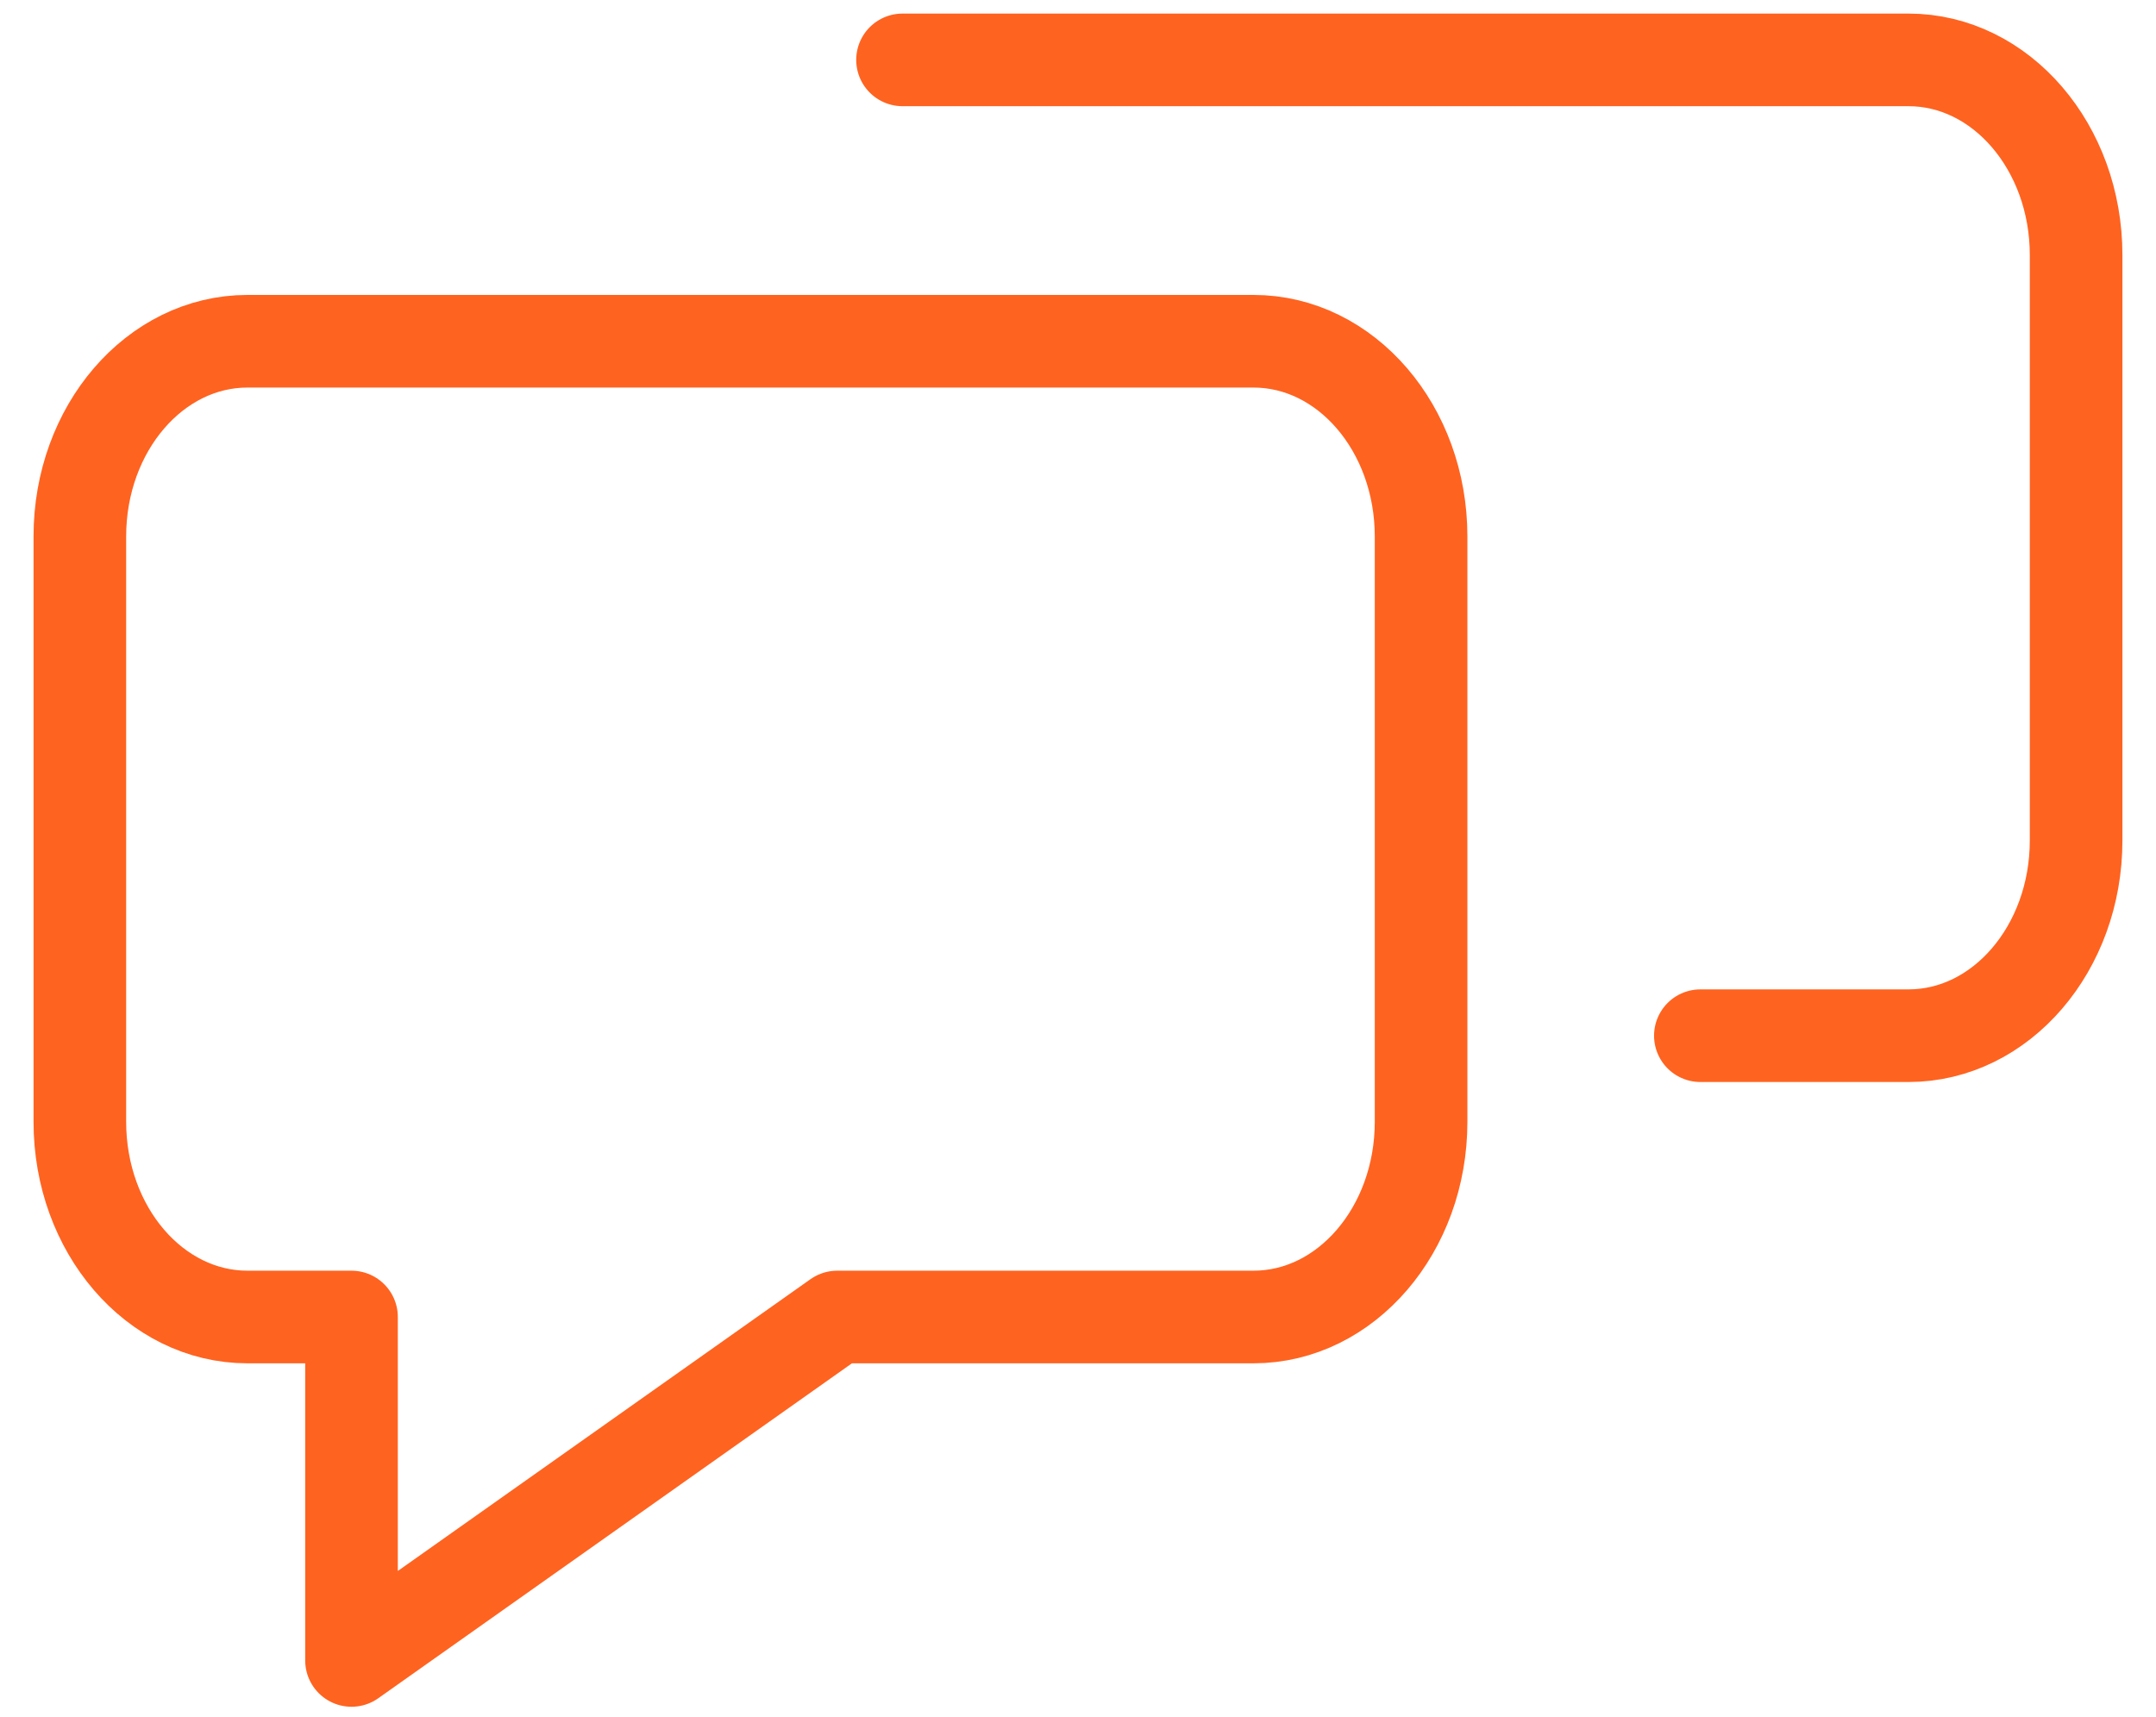 <svg width="54" height="43" viewBox="0 0 54 43" fill="none" xmlns="http://www.w3.org/2000/svg">
<path d="M31.394 8.547H6.199C3.88 8.547 2 10.735 2 13.435V28.099C2 30.799 3.88 32.987 6.199 32.987H8.804V41.589L20.969 32.987H31.394C33.713 32.987 35.593 30.799 35.593 28.099V13.435C35.593 10.735 33.713 8.547 31.394 8.547Z" stroke="#FF6320" stroke-width="2.32" stroke-linecap="round" stroke-linejoin="round"/>
<path d="M22.605 1.5H47.8C50.119 1.5 51.999 3.688 51.999 6.388V21.052C51.999 23.752 50.119 25.941 47.8 25.941H42.588" stroke="#FF6320" stroke-width="2.32" stroke-linecap="round" stroke-linejoin="round"/>
</svg>
